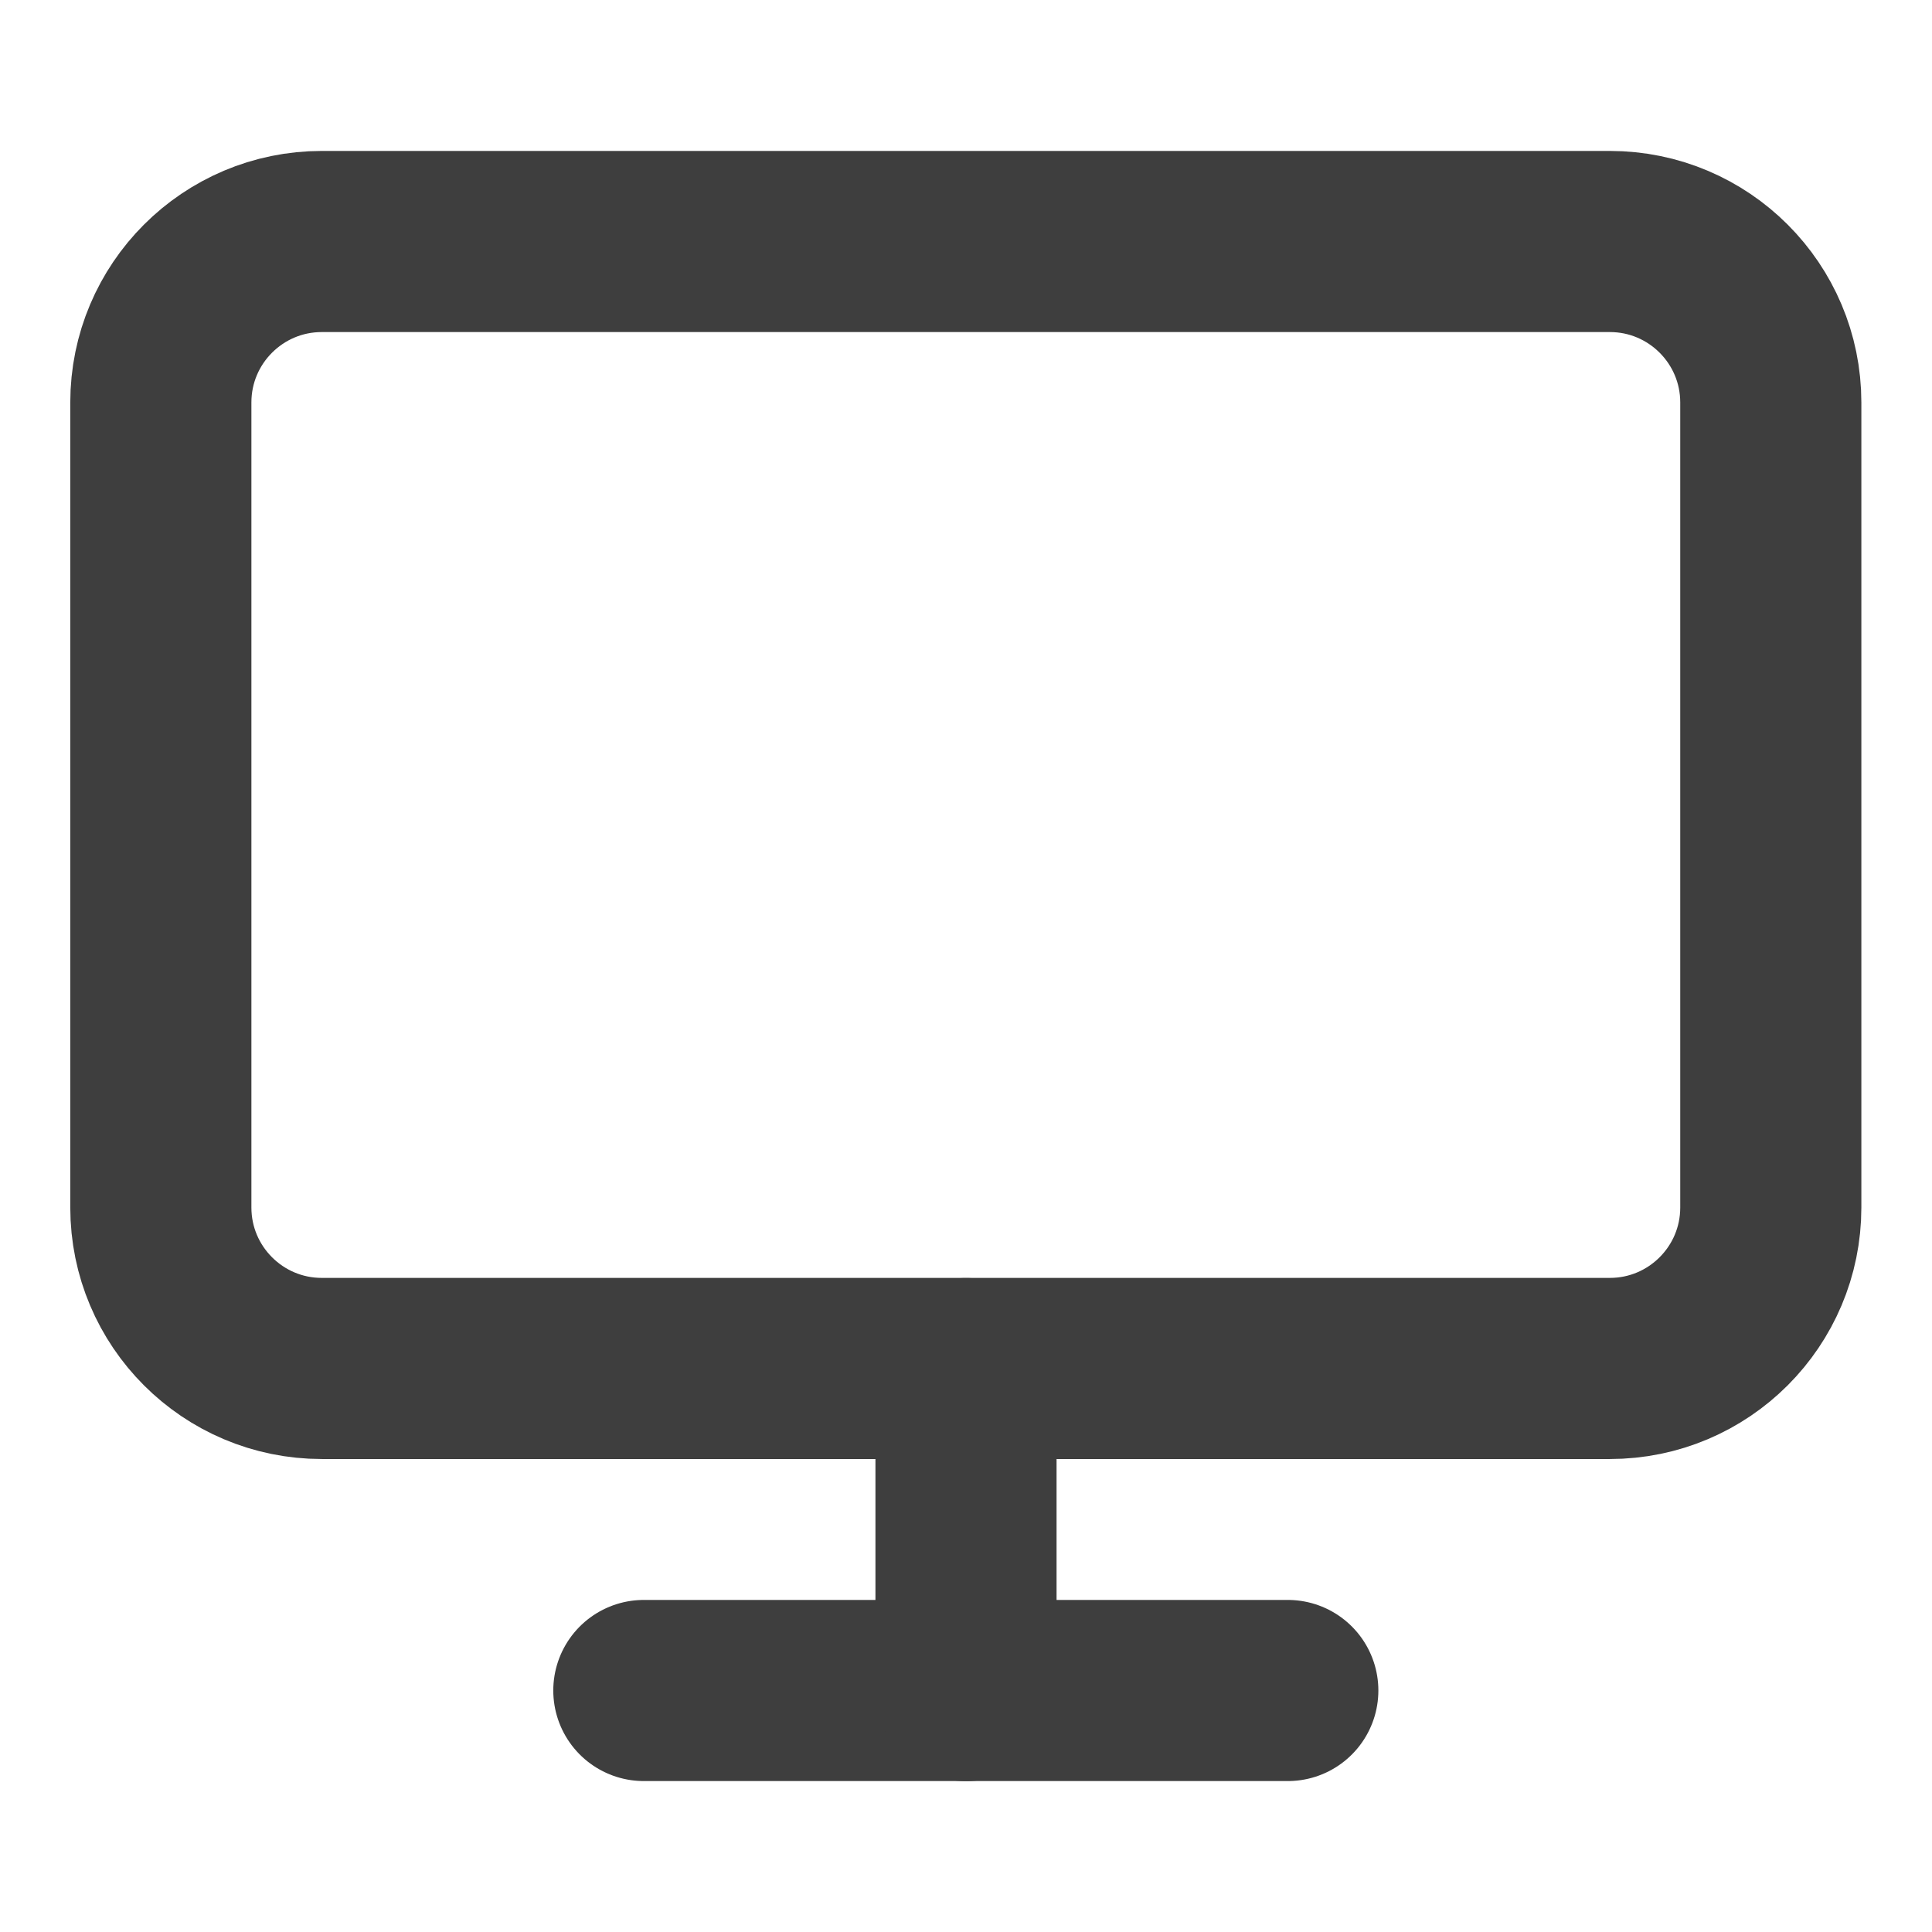 <svg width="16" height="16" viewBox="0 0 16 16" fill="none" xmlns="http://www.w3.org/2000/svg">
<path d="M5.332 14H10.665" stroke="#3E3E3E" stroke-width="1.5" stroke-linecap="round" stroke-linejoin="round"/>
<path d="M8 11.334V14.001" stroke="#3E3E3E" stroke-width="1.5" stroke-linecap="round" stroke-linejoin="round"/>
<path d="M13.332 2H2.665C1.929 2 1.332 2.597 1.332 3.333V10C1.332 10.736 1.929 11.333 2.665 11.333H13.332C14.068 11.333 14.665 10.736 14.665 10V3.333C14.665 2.597 14.068 2 13.332 2Z" stroke="#3E3E3E" stroke-width="1.5" stroke-linecap="round" stroke-linejoin="round"/>
</svg>
